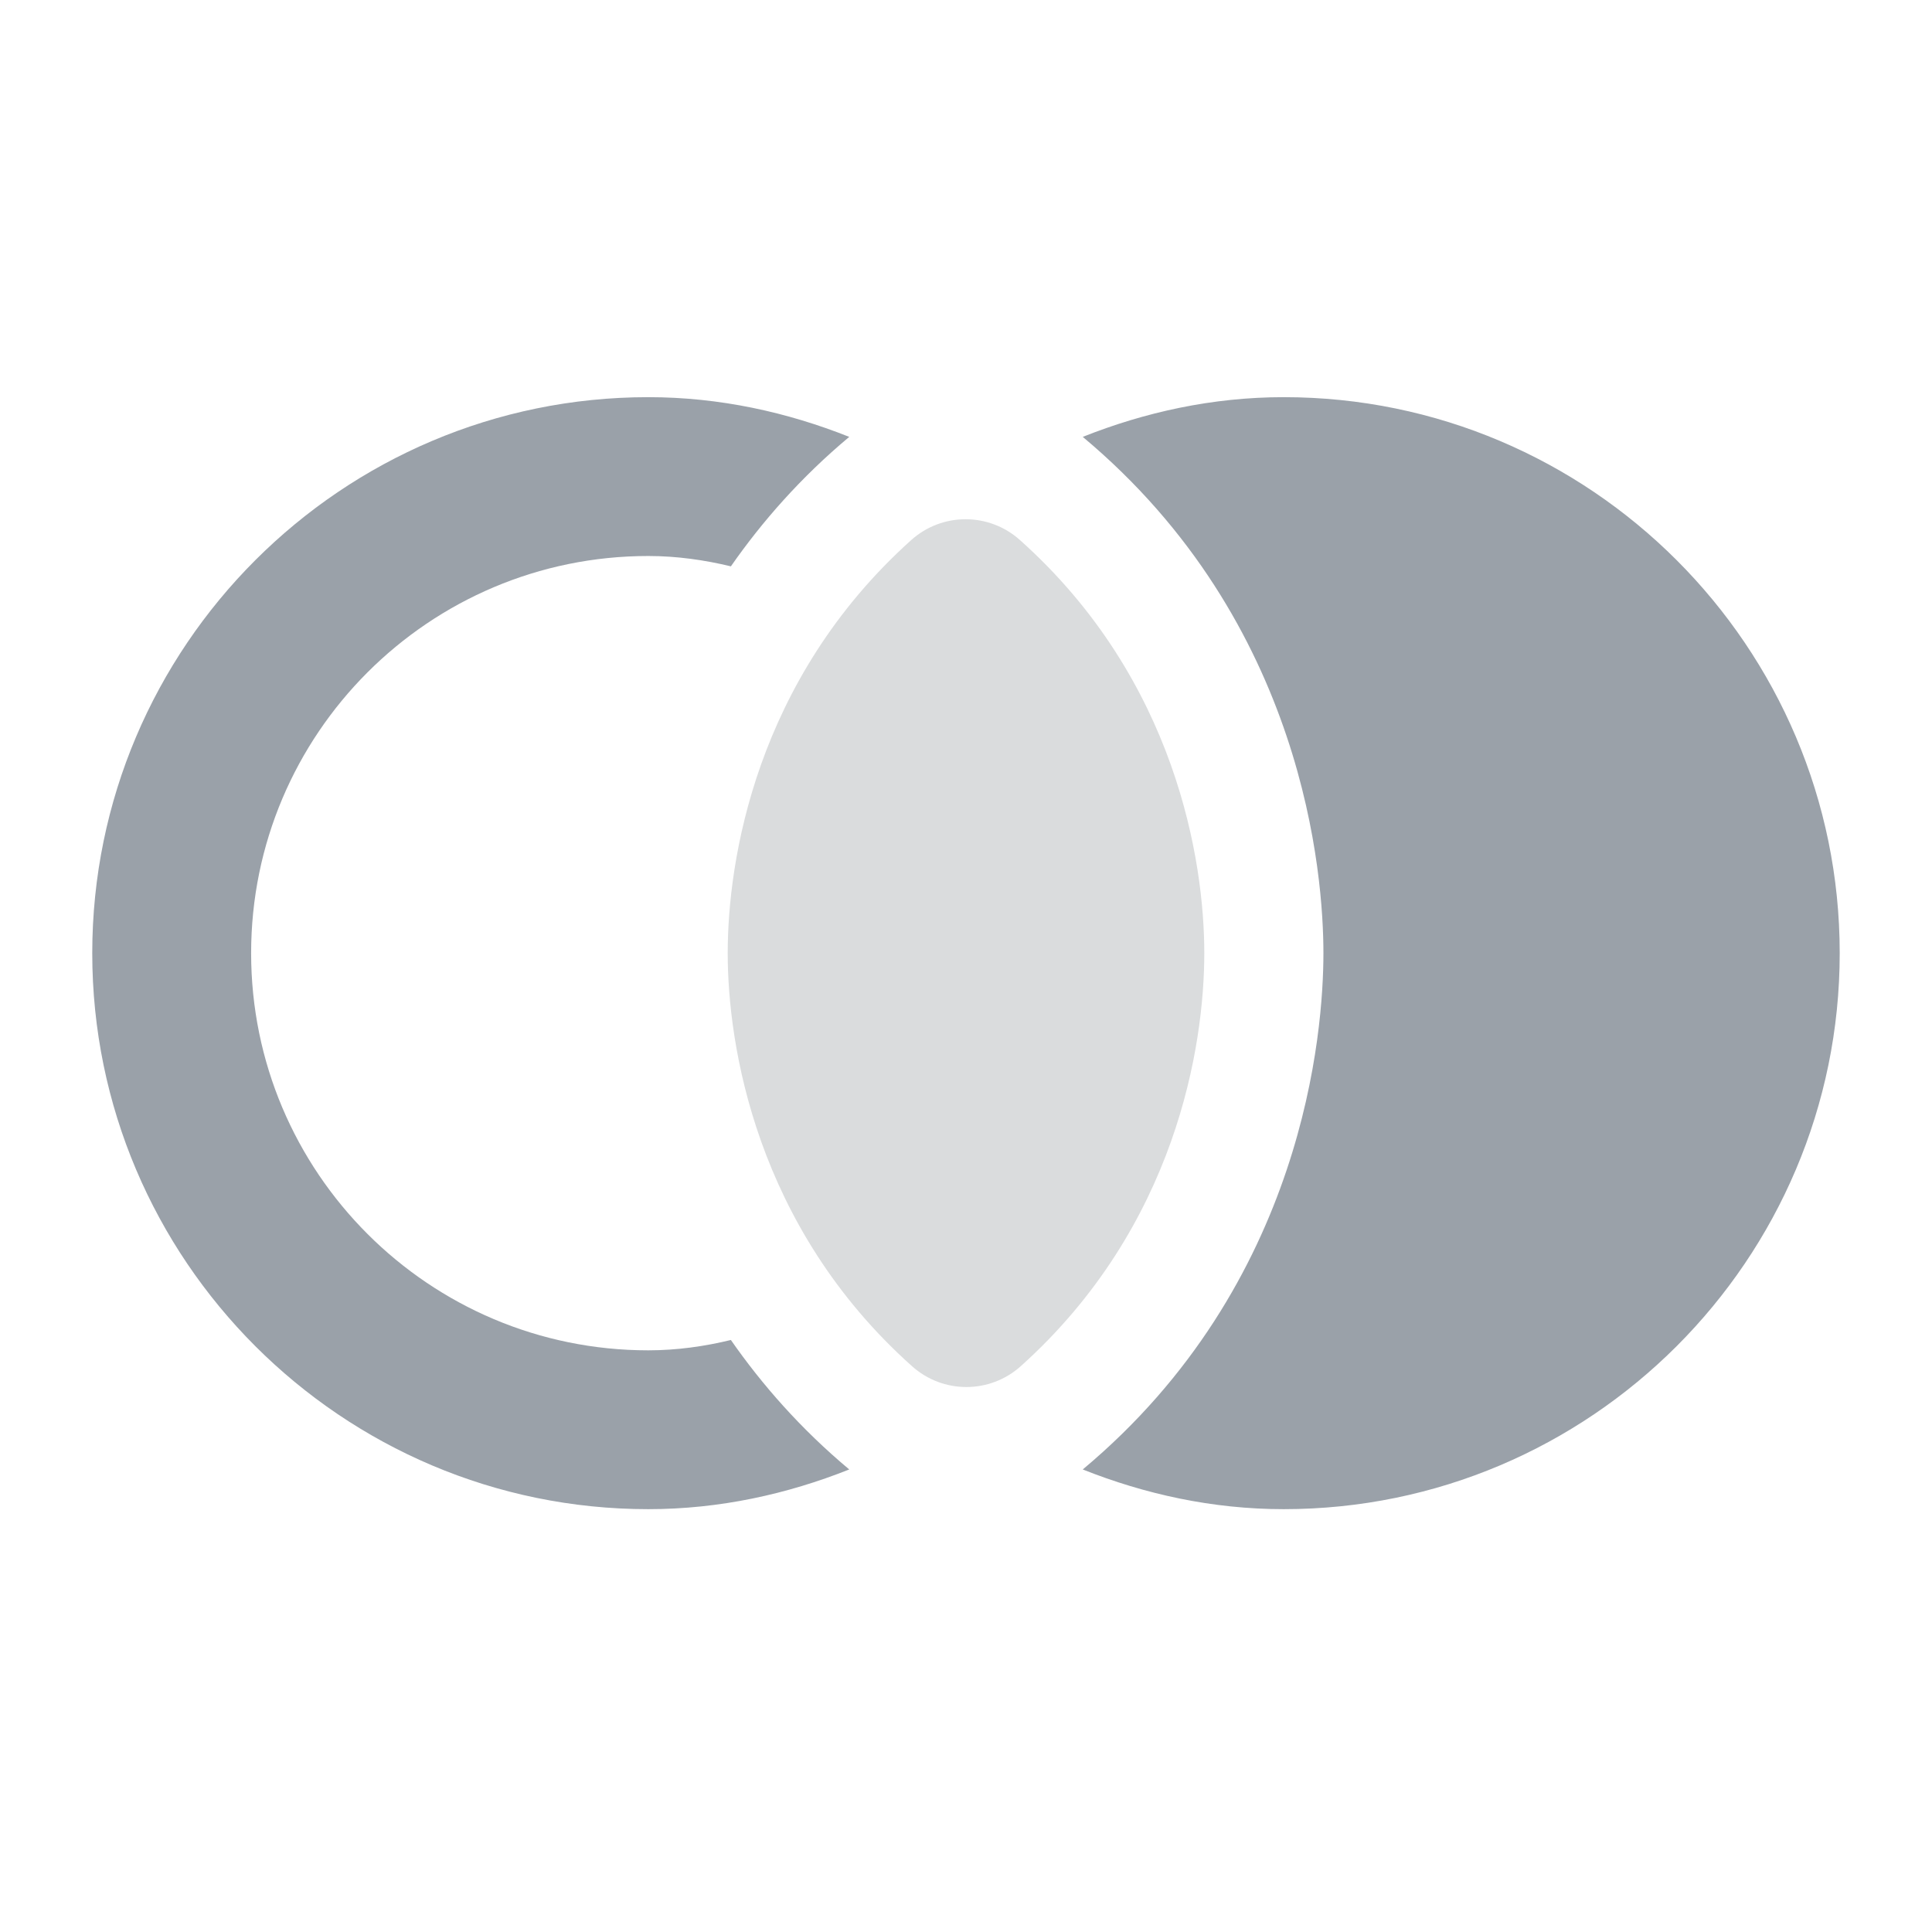 <svg width="56" height="56" viewBox="0 0 56 56" fill="none" xmlns="http://www.w3.org/2000/svg">
<g clip-path="url(#clip0_644_27149)">
<path d="M26.434 39.599C27.332 40.405 28.69 40.405 29.588 39.599C34.101 35.547 34.907 30.298 34.907 27.627C34.907 24.98 34.101 19.707 29.565 15.655C28.667 14.849 27.309 14.849 26.411 15.655C21.899 19.707 21.093 24.956 21.093 27.627C21.093 30.275 21.899 35.547 26.434 39.599Z" fill="#DADCDD"/>
<path d="M38.36 27.628C38.36 29.861 37.831 37.206 31.384 42.593C33.18 43.307 35.137 43.744 37.209 43.744C46.096 43.744 53.325 36.515 53.325 27.628C53.325 18.741 46.096 11.512 37.209 11.512C35.137 11.512 33.18 11.949 31.384 12.663C37.831 18.05 38.36 25.395 38.36 27.628Z" fill="#9AA1A9"/>
<path d="M18.791 43.744C20.863 43.744 22.82 43.307 24.616 42.593C23.211 41.419 22.083 40.13 21.185 38.84C20.425 39.025 19.619 39.14 18.791 39.14C12.436 39.14 7.279 33.982 7.279 27.628C7.279 21.274 12.436 16.116 18.791 16.116C19.619 16.116 20.425 16.232 21.185 16.416C22.083 15.126 23.211 13.837 24.616 12.663C22.82 11.949 20.863 11.512 18.791 11.512C9.904 11.512 2.674 18.741 2.674 27.628C2.674 36.515 9.904 43.744 18.791 43.744Z" fill="#9AA1A9"/>
</g>
<defs>
<clipPath id="clip0_644_27149">
<rect width="55.256" height="55.256" fill="white" transform="translate(0.372)"/>
</clipPath>
</defs>
</svg>
